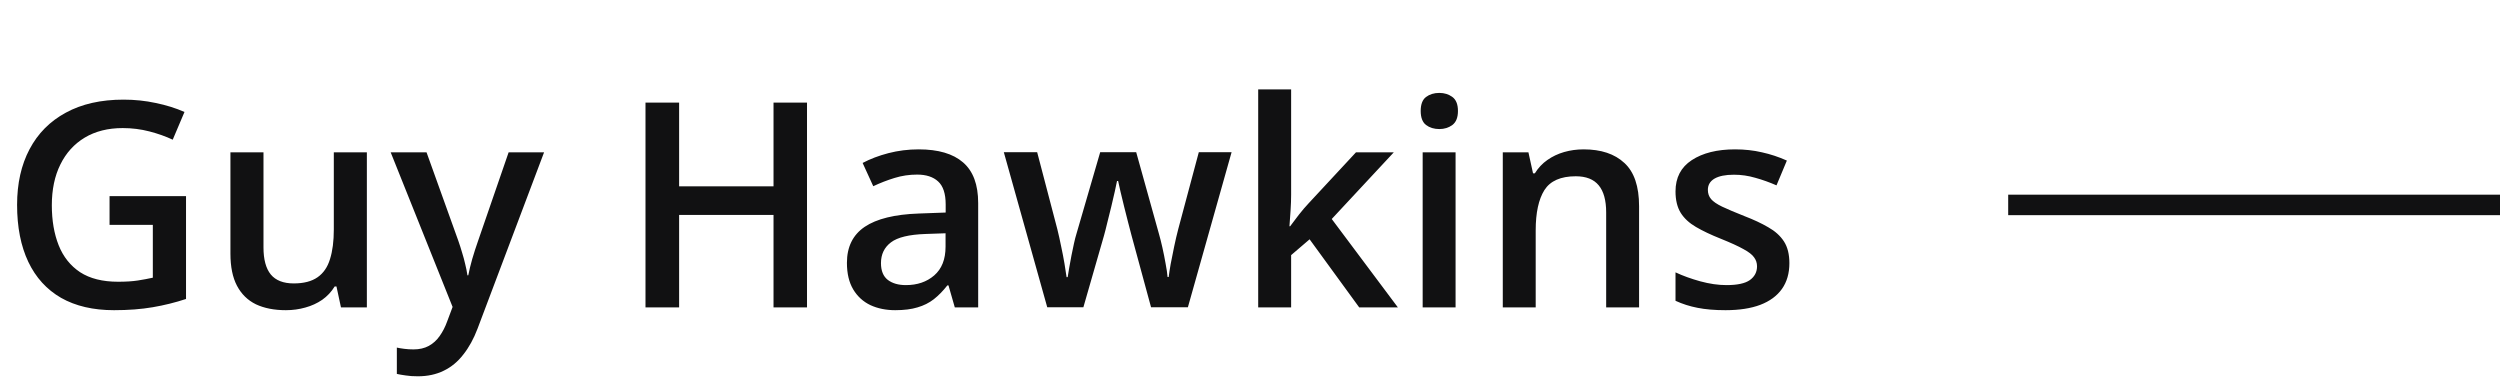 <svg width="122" height="19" viewBox="0 0 122 19" fill="none" xmlns="http://www.w3.org/2000/svg">
<path d="M5.346 9.572H9.078V14.59C8.554 14.763 8.012 14.898 7.451 14.993C6.891 15.089 6.262 15.137 5.564 15.137C4.548 15.137 3.687 14.936 2.98 14.535C2.279 14.13 1.745 13.544 1.381 12.778C1.016 12.008 0.834 11.081 0.834 9.996C0.834 8.952 1.037 8.048 1.442 7.282C1.848 6.512 2.438 5.917 3.213 5.498C3.988 5.074 4.926 4.862 6.029 4.862C6.572 4.862 7.096 4.917 7.602 5.026C8.112 5.131 8.579 5.277 9.003 5.464L8.429 6.817C8.091 6.658 7.713 6.523 7.294 6.414C6.875 6.305 6.439 6.25 5.988 6.25C5.273 6.25 4.655 6.405 4.136 6.715C3.621 7.025 3.224 7.462 2.946 8.027C2.668 8.588 2.529 9.251 2.529 10.017C2.529 10.759 2.641 11.411 2.864 11.972C3.088 12.532 3.436 12.97 3.91 13.284C4.389 13.594 5.006 13.749 5.763 13.749C6.141 13.749 6.462 13.729 6.727 13.688C6.991 13.646 7.235 13.601 7.458 13.551V10.974H5.346V9.572ZM17.903 7.433V15H16.639L16.42 13.981H16.331C16.172 14.241 15.969 14.458 15.723 14.631C15.477 14.8 15.203 14.925 14.902 15.007C14.602 15.093 14.285 15.137 13.952 15.137C13.383 15.137 12.895 15.041 12.489 14.85C12.088 14.654 11.781 14.353 11.566 13.947C11.352 13.542 11.245 13.018 11.245 12.375V7.433H12.858V12.074C12.858 12.662 12.977 13.102 13.214 13.394C13.455 13.685 13.829 13.831 14.335 13.831C14.823 13.831 15.21 13.731 15.497 13.53C15.784 13.33 15.987 13.034 16.105 12.642C16.229 12.25 16.29 11.769 16.29 11.199V7.433H17.903ZM19.065 7.433H20.815L22.367 11.753C22.436 11.949 22.497 12.143 22.552 12.334C22.611 12.521 22.661 12.705 22.702 12.888C22.748 13.07 22.784 13.252 22.811 13.435H22.852C22.898 13.198 22.962 12.933 23.044 12.642C23.131 12.345 23.226 12.049 23.331 11.753L24.821 7.433H26.551L23.304 16.039C23.117 16.531 22.887 16.951 22.613 17.297C22.344 17.648 22.025 17.912 21.656 18.09C21.287 18.272 20.866 18.363 20.392 18.363C20.164 18.363 19.965 18.35 19.797 18.322C19.628 18.299 19.485 18.274 19.366 18.247V16.962C19.462 16.985 19.583 17.005 19.729 17.023C19.874 17.042 20.025 17.051 20.18 17.051C20.467 17.051 20.715 16.994 20.925 16.88C21.134 16.766 21.312 16.604 21.458 16.395C21.604 16.189 21.725 15.955 21.82 15.69L22.087 14.979L19.065 7.433ZM39.382 15H37.748V10.488H33.141V15H31.5V5.006H33.141V9.094H37.748V5.006H39.382V15ZM44.83 7.289C45.787 7.289 46.509 7.501 46.997 7.925C47.489 8.349 47.735 9.009 47.735 9.907V15H46.594L46.286 13.927H46.231C46.017 14.2 45.796 14.426 45.568 14.604C45.34 14.781 45.076 14.913 44.775 15C44.479 15.091 44.117 15.137 43.688 15.137C43.237 15.137 42.834 15.055 42.478 14.891C42.123 14.722 41.843 14.467 41.638 14.125C41.433 13.783 41.33 13.35 41.33 12.826C41.33 12.047 41.62 11.461 42.198 11.069C42.782 10.677 43.661 10.461 44.837 10.42L46.149 10.372V9.976C46.149 9.451 46.026 9.078 45.78 8.854C45.539 8.631 45.197 8.52 44.755 8.52C44.377 8.52 44.01 8.574 43.654 8.684C43.299 8.793 42.953 8.927 42.615 9.087L42.096 7.952C42.465 7.756 42.884 7.597 43.353 7.474C43.828 7.351 44.32 7.289 44.83 7.289ZM46.143 11.384L45.165 11.418C44.363 11.445 43.8 11.582 43.477 11.828C43.153 12.074 42.991 12.412 42.991 12.84C42.991 13.213 43.103 13.487 43.326 13.66C43.55 13.829 43.843 13.913 44.208 13.913C44.764 13.913 45.224 13.756 45.589 13.441C45.958 13.122 46.143 12.655 46.143 12.04V11.384ZM56.171 14.993L55.214 11.473C55.168 11.3 55.114 11.09 55.05 10.844C54.986 10.598 54.922 10.345 54.858 10.085C54.795 9.821 54.735 9.577 54.681 9.354C54.63 9.13 54.592 8.957 54.565 8.834H54.51C54.487 8.957 54.45 9.13 54.4 9.354C54.35 9.577 54.293 9.821 54.23 10.085C54.166 10.349 54.102 10.607 54.038 10.857C53.979 11.108 53.924 11.322 53.874 11.5L52.869 14.993H51.105L48.986 7.426H50.613L51.598 11.185C51.661 11.441 51.723 11.716 51.782 12.013C51.846 12.309 51.901 12.591 51.946 12.86C51.992 13.129 52.026 13.35 52.049 13.523H52.103C52.122 13.4 52.147 13.245 52.179 13.059C52.211 12.867 52.247 12.669 52.288 12.464C52.329 12.254 52.37 12.058 52.411 11.876C52.452 11.689 52.491 11.539 52.527 11.425L53.69 7.426H55.446L56.56 11.425C56.611 11.598 56.665 11.817 56.725 12.081C56.784 12.341 56.836 12.603 56.882 12.867C56.932 13.127 56.964 13.343 56.977 13.517H57.032C57.05 13.362 57.082 13.152 57.128 12.888C57.178 12.619 57.235 12.334 57.299 12.033C57.363 11.728 57.429 11.445 57.497 11.185L58.502 7.426H60.102L57.969 14.993H56.171ZM63.007 4.363V9.504C63.007 9.736 62.998 9.992 62.98 10.27C62.961 10.543 62.943 10.8 62.925 11.042H62.959C63.078 10.883 63.219 10.696 63.383 10.481C63.551 10.267 63.711 10.08 63.861 9.921L66.172 7.433H68.018L64.989 10.687L68.216 15H66.329L63.909 11.678L63.007 12.45V15H61.4V4.363H63.007ZM71.032 7.433V15H69.426V7.433H71.032ZM70.239 4.534C70.485 4.534 70.697 4.6 70.875 4.732C71.057 4.865 71.148 5.092 71.148 5.416C71.148 5.735 71.057 5.963 70.875 6.1C70.697 6.232 70.485 6.298 70.239 6.298C69.984 6.298 69.768 6.232 69.59 6.1C69.417 5.963 69.33 5.735 69.33 5.416C69.33 5.092 69.417 4.865 69.59 4.732C69.768 4.6 69.984 4.534 70.239 4.534ZM77.28 7.289C78.132 7.289 78.796 7.51 79.269 7.952C79.748 8.39 79.987 9.094 79.987 10.065V15H78.381V10.365C78.381 9.777 78.26 9.338 78.019 9.046C77.777 8.75 77.403 8.602 76.897 8.602C76.164 8.602 75.653 8.827 75.366 9.278C75.084 9.729 74.942 10.383 74.942 11.24V15H73.336V7.433H74.587L74.812 8.458H74.901C75.065 8.194 75.268 7.977 75.51 7.809C75.756 7.635 76.029 7.506 76.33 7.419C76.635 7.332 76.952 7.289 77.28 7.289ZM87.322 12.84C87.322 13.337 87.201 13.756 86.96 14.098C86.718 14.44 86.365 14.699 85.9 14.877C85.44 15.05 84.875 15.137 84.205 15.137C83.676 15.137 83.221 15.098 82.838 15.021C82.46 14.948 82.102 14.834 81.765 14.679V13.291C82.125 13.46 82.528 13.605 82.975 13.729C83.426 13.852 83.852 13.913 84.253 13.913C84.782 13.913 85.162 13.831 85.394 13.667C85.627 13.498 85.743 13.275 85.743 12.997C85.743 12.833 85.695 12.687 85.6 12.56C85.508 12.427 85.335 12.293 85.08 12.156C84.829 12.015 84.46 11.846 83.973 11.65C83.494 11.459 83.091 11.268 82.763 11.076C82.435 10.885 82.186 10.655 82.018 10.386C81.849 10.112 81.765 9.764 81.765 9.34C81.765 8.67 82.029 8.162 82.558 7.815C83.091 7.465 83.795 7.289 84.67 7.289C85.135 7.289 85.572 7.337 85.982 7.433C86.397 7.524 86.803 7.658 87.199 7.836L86.693 9.046C86.352 8.896 86.007 8.772 85.661 8.677C85.319 8.576 84.971 8.526 84.615 8.526C84.201 8.526 83.884 8.59 83.665 8.718C83.451 8.845 83.344 9.028 83.344 9.265C83.344 9.442 83.396 9.593 83.501 9.716C83.606 9.839 83.786 9.962 84.041 10.085C84.301 10.208 84.661 10.361 85.121 10.543C85.572 10.716 85.962 10.898 86.29 11.09C86.623 11.277 86.878 11.507 87.056 11.78C87.233 12.054 87.322 12.407 87.322 12.84Z" fill="#111112"/>
<line x1="122" y1="10" x2="98" y2="10" stroke="#111112"/>
</svg>
